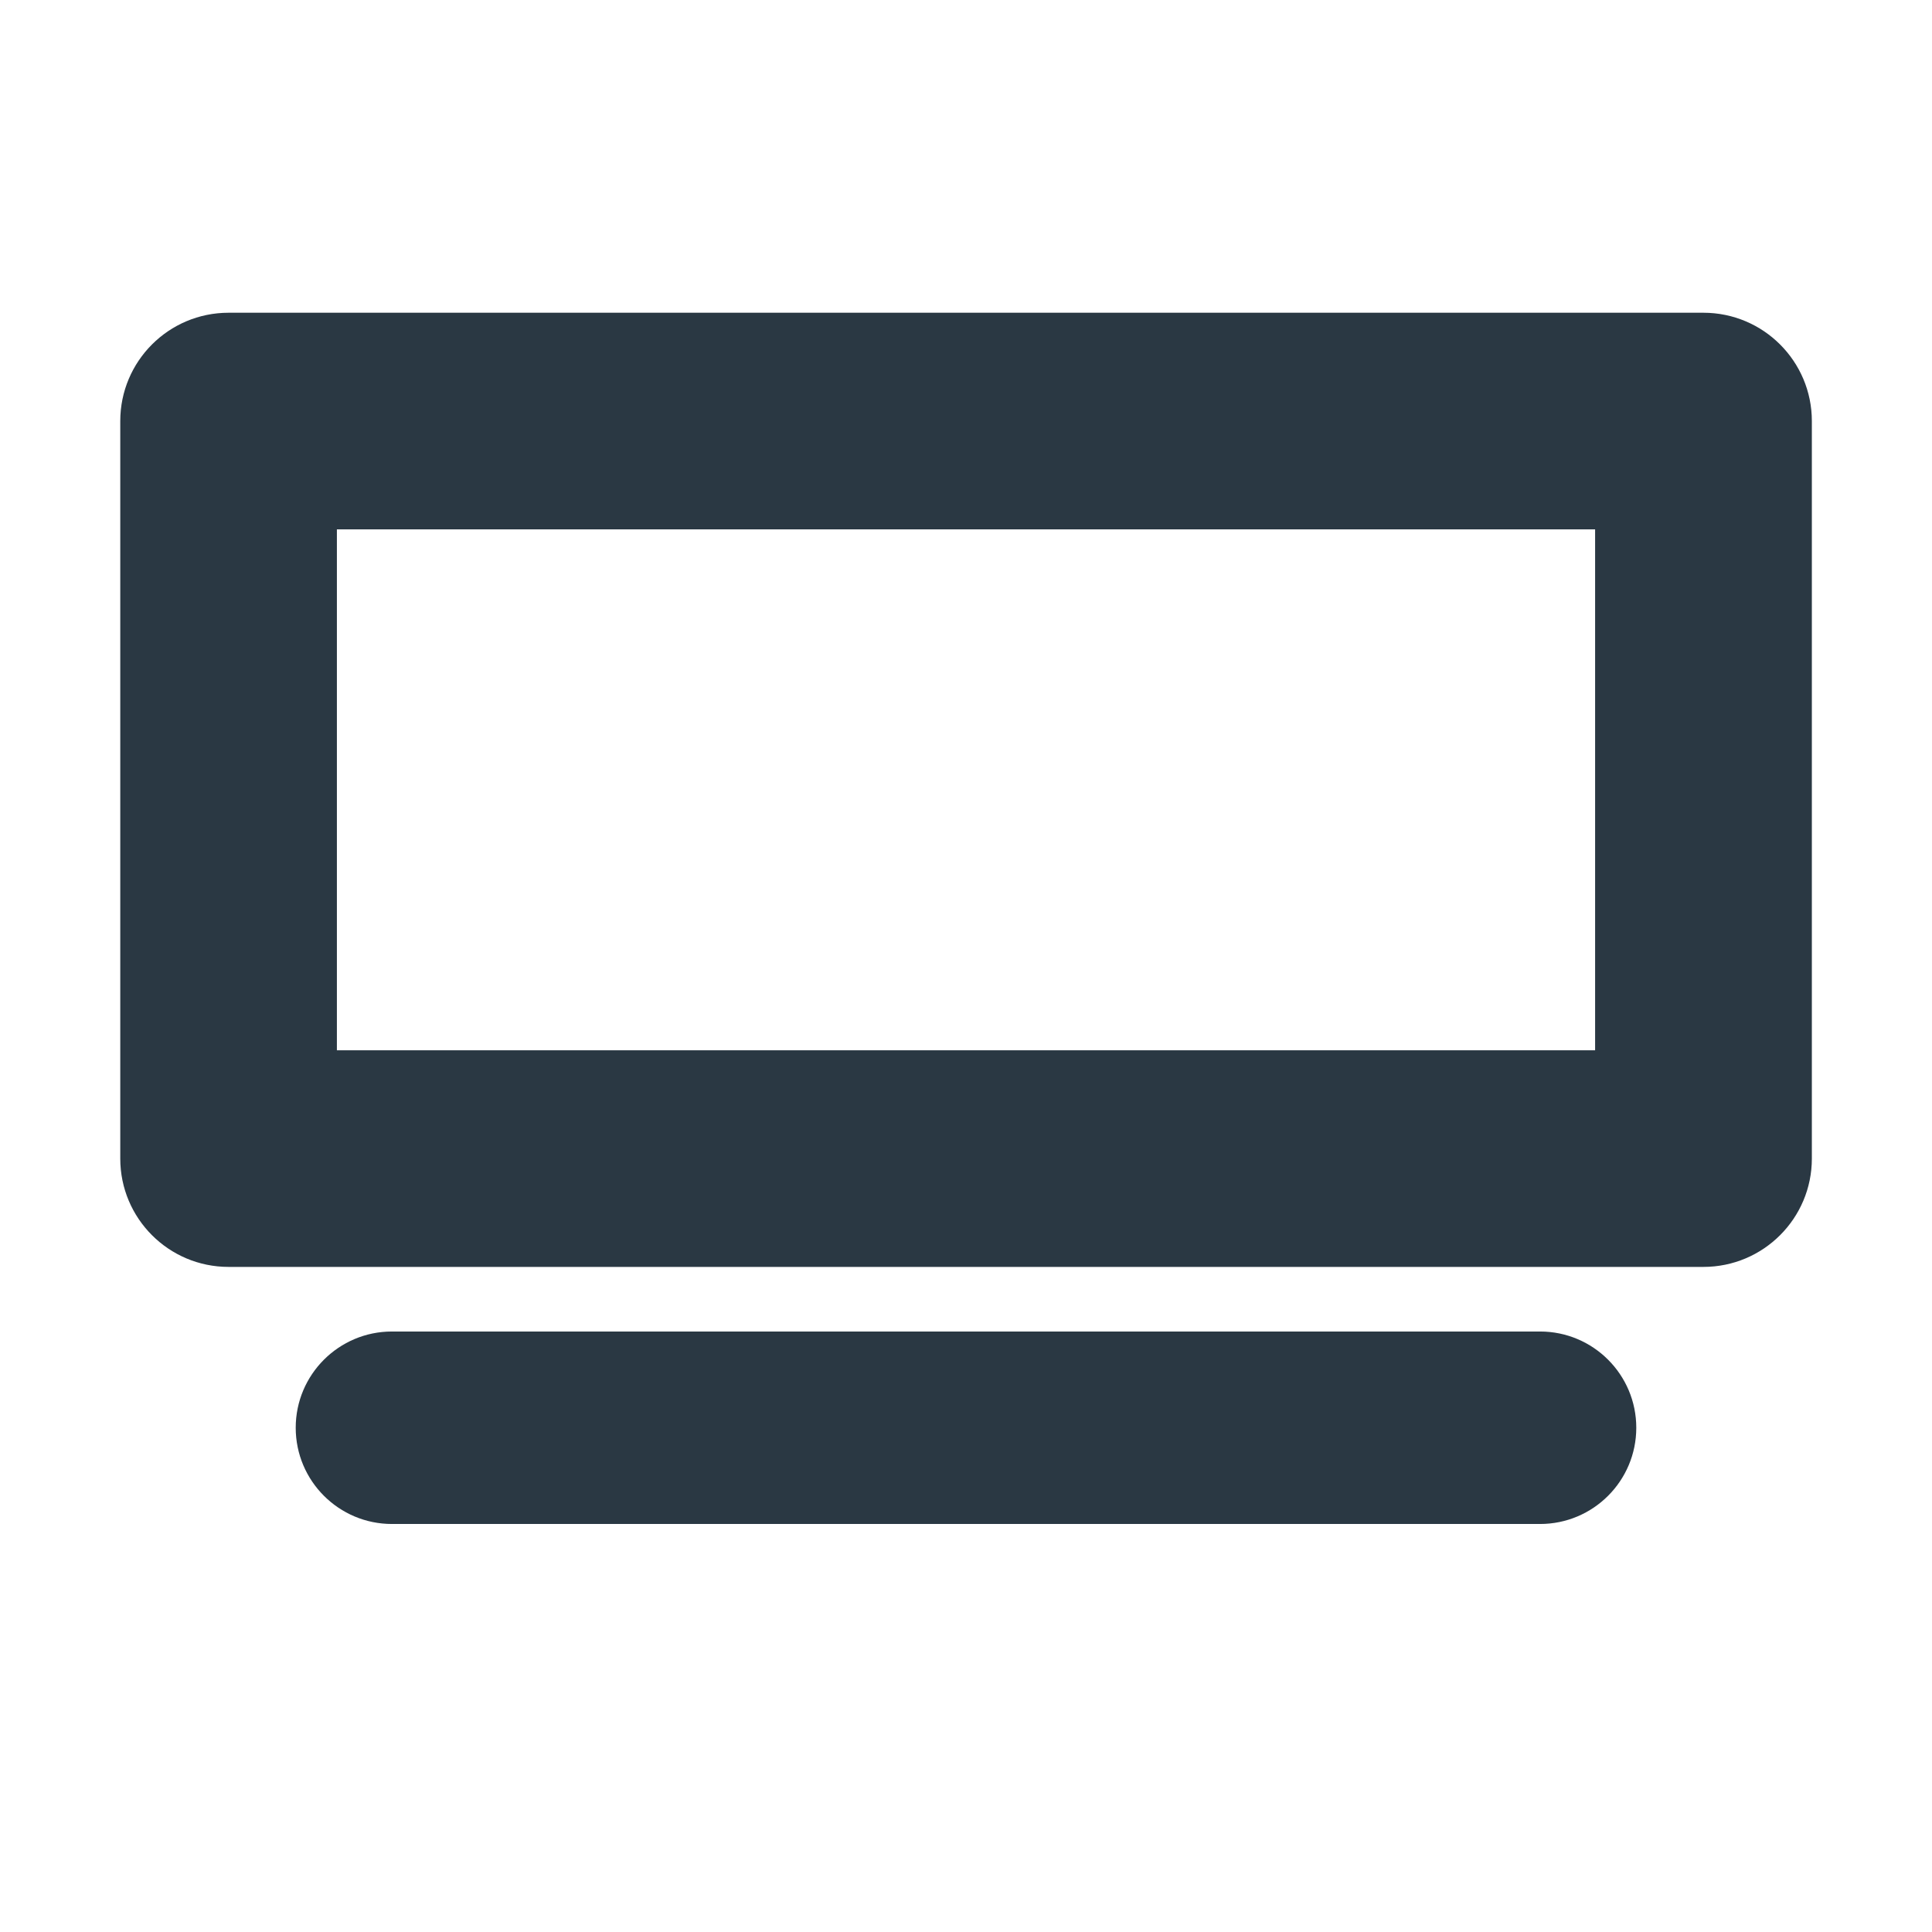 <svg width="16" height="16" viewBox="0 0 16 16" fill="none" xmlns="http://www.w3.org/2000/svg">
<path fill-rule="evenodd" clip-rule="evenodd" d="M0.996 3.487C0.996 2.992 1.397 2.59 1.893 2.59H14.107C14.603 2.59 15.005 2.992 15.005 3.487V9.595C15.005 10.09 14.603 10.492 14.107 10.492H1.893C1.397 10.492 0.996 10.09 0.996 9.595V3.487ZM2.79 4.384V8.698H13.21V4.384H2.79Z" fill="#2A3843"/>
<path fill-rule="evenodd" clip-rule="evenodd" d="M2.449 11.824C2.449 11.384 2.806 11.027 3.246 11.027H12.754C13.194 11.027 13.551 11.384 13.551 11.824C13.551 12.264 13.194 12.621 12.754 12.621H3.246C2.806 12.621 2.449 12.264 2.449 11.824Z" fill="#2A3843"/>
</svg>
